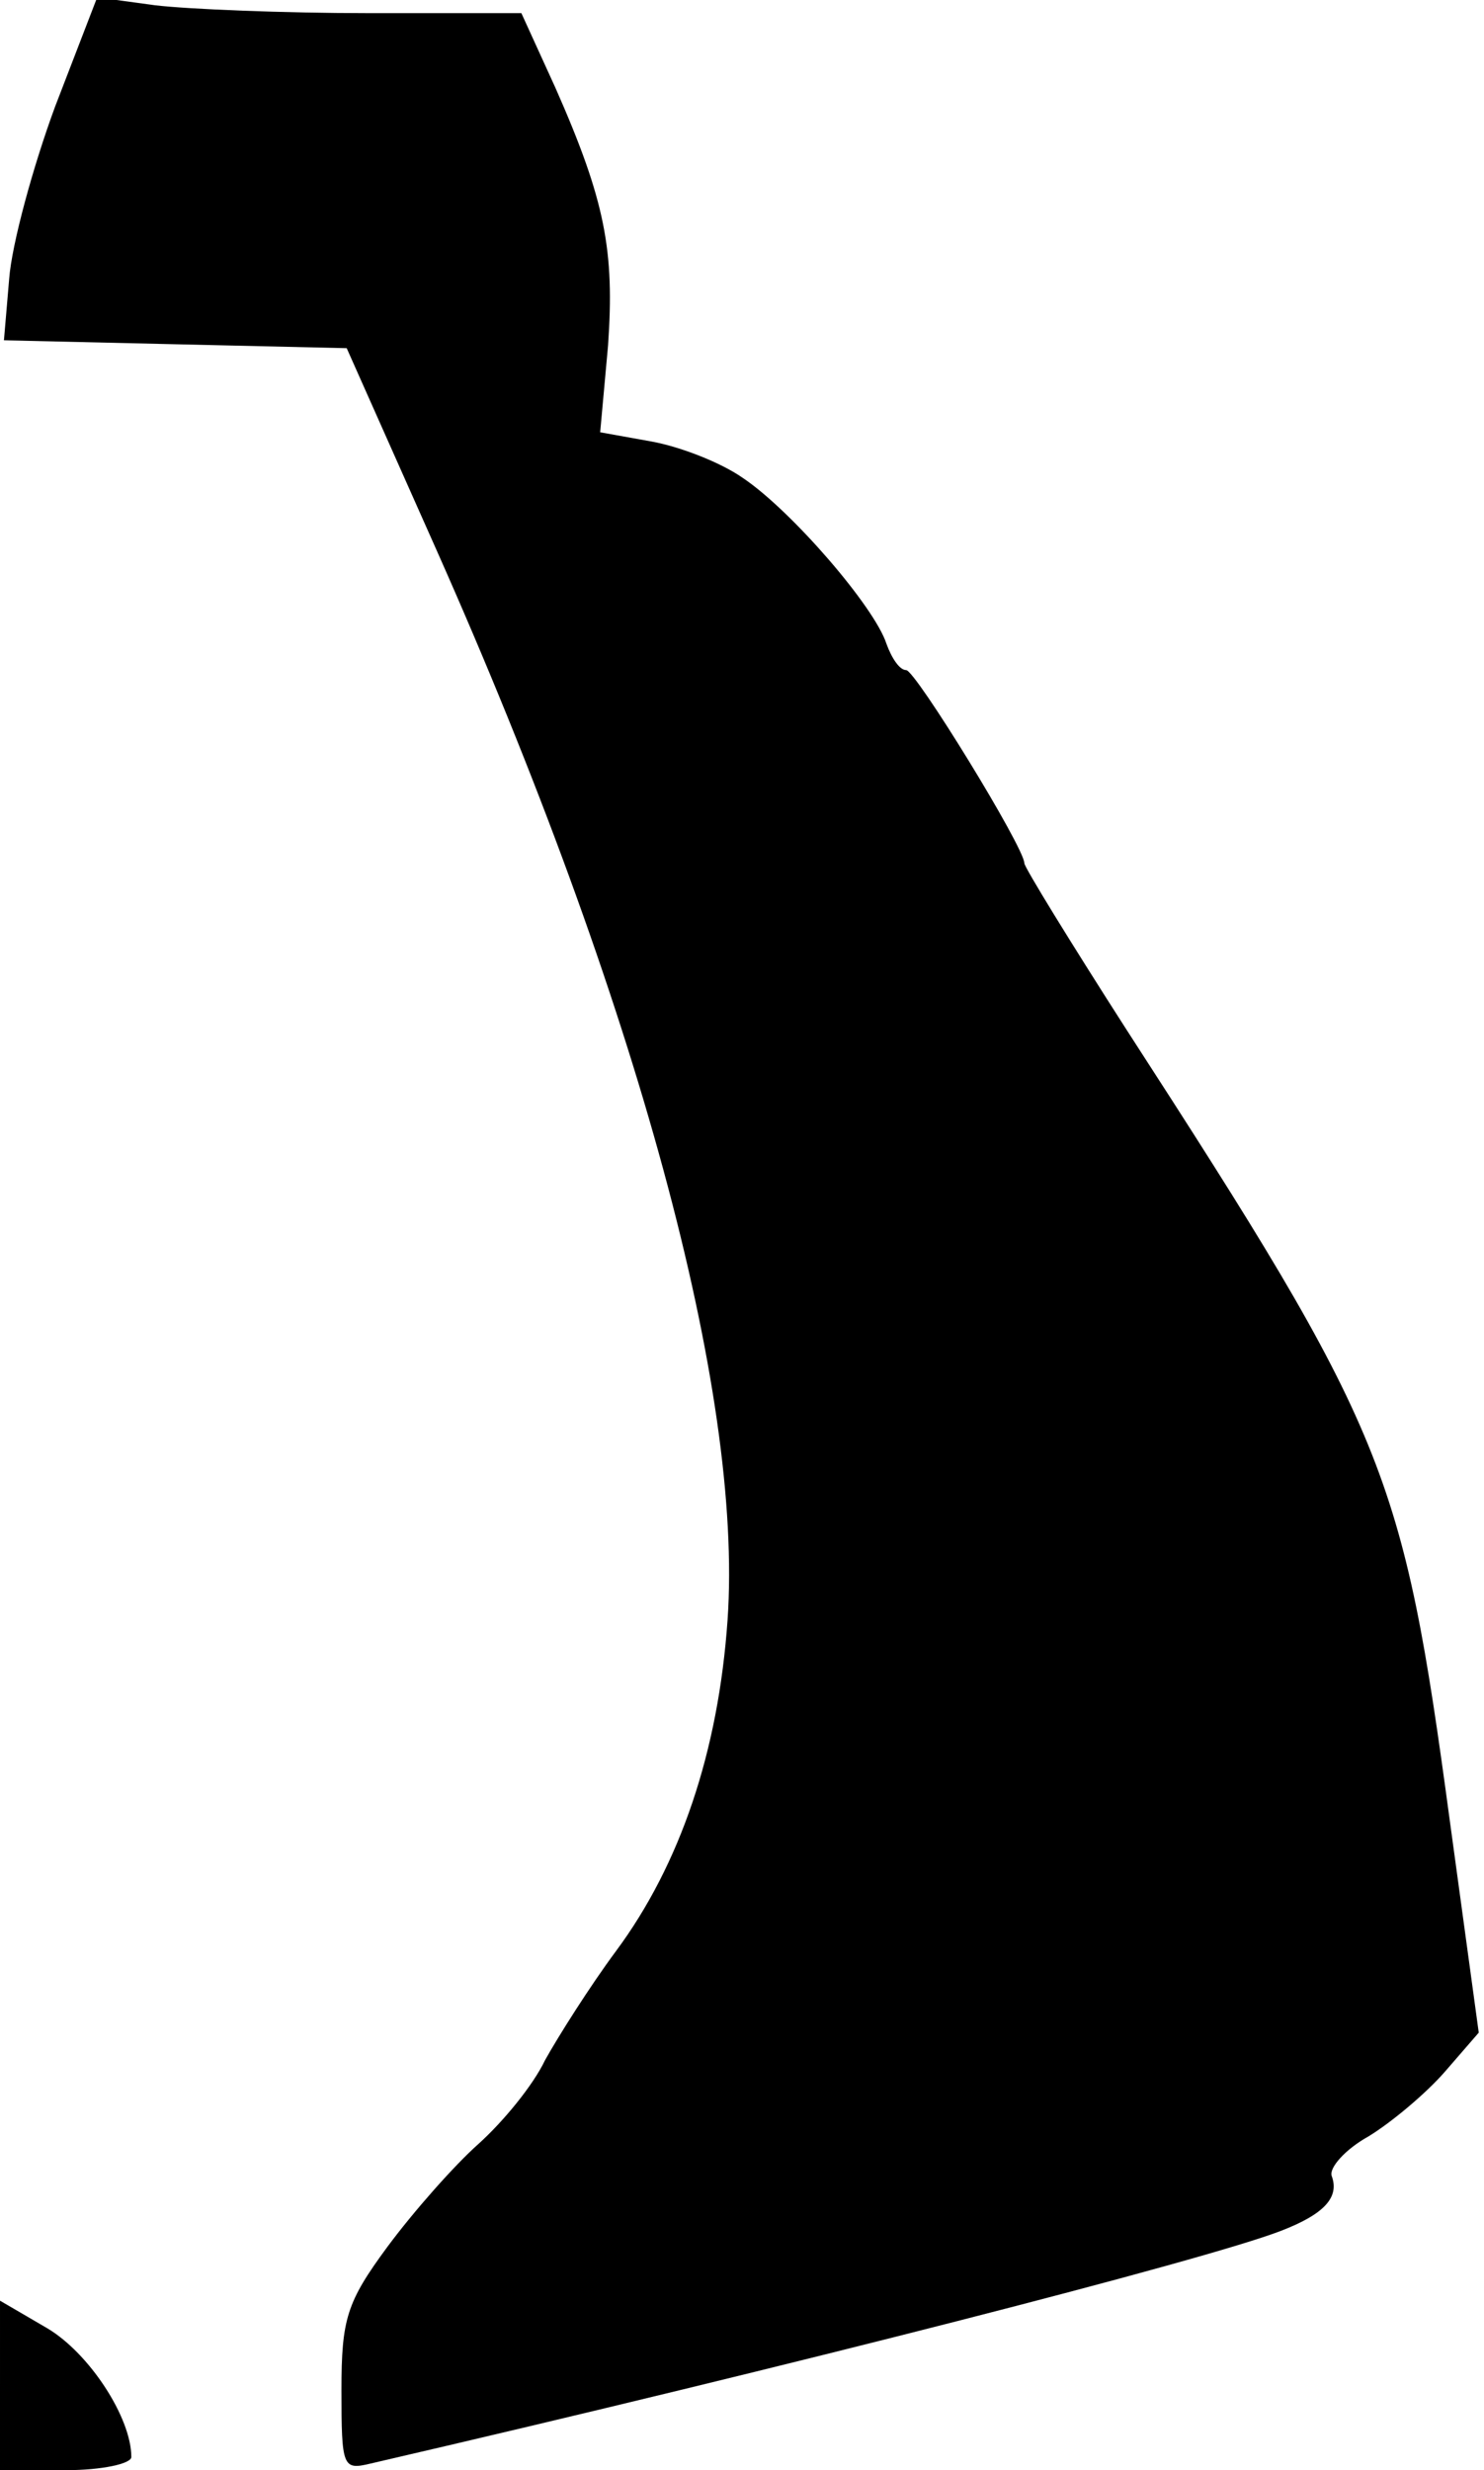 <?xml version="1.0" standalone="no"?>
<!DOCTYPE svg PUBLIC "-//W3C//DTD SVG 20010904//EN"
 "http://www.w3.org/TR/2001/REC-SVG-20010904/DTD/svg10.dtd">
<svg version="1.0" xmlns="http://www.w3.org/2000/svg"
 width="113pt" height="188pt" viewBox="0 0 113 188"
 preserveAspectRatio="xMidYMid meet">
<g transform="translate(0,188) scale(0.1,-0.1)"
fill="#000000" stroke="none">
<path fill="#000000" stroke="none" d="M42 1799 c-17 -46 -33 -105 -35 -131
l-4 -47 130 -3 131 -3 69 -155 c152 -342 233 -640 221 -813 -7 -100 -36 -186
-85 -252 -20 -27 -44 -65 -54 -83 -9 -19 -32 -47 -51 -64 -18 -16 -49 -51 -69
-78 -31 -42 -35 -55 -35 -109 0 -59 1 -61 22 -56 324 75 636 155 693 177 34
13 45 26 39 42 -2 6 10 20 28 30 18 11 44 33 58 49 l26 30 -22 161 c-36 267
-48 296 -246 602 -43 67 -78 124 -78 127 0 12 -83 147 -90 147 -5 0 -11 9 -15
20 -9 28 -72 101 -109 126 -17 12 -48 24 -70 28 l-39 7 6 66 c5 72 -2 110 -40
196 l-26 57 -117 0 c-64 0 -137 3 -162 6 l-44 6 -32 -83z"/>
<path fill="#000000" stroke="none" d="M0 65 l0 -65 50 0 c28 0 50 5 50 10 0
30 -32 79 -64 98 l-36 21 0 -64z"/>
</g>
</svg>
